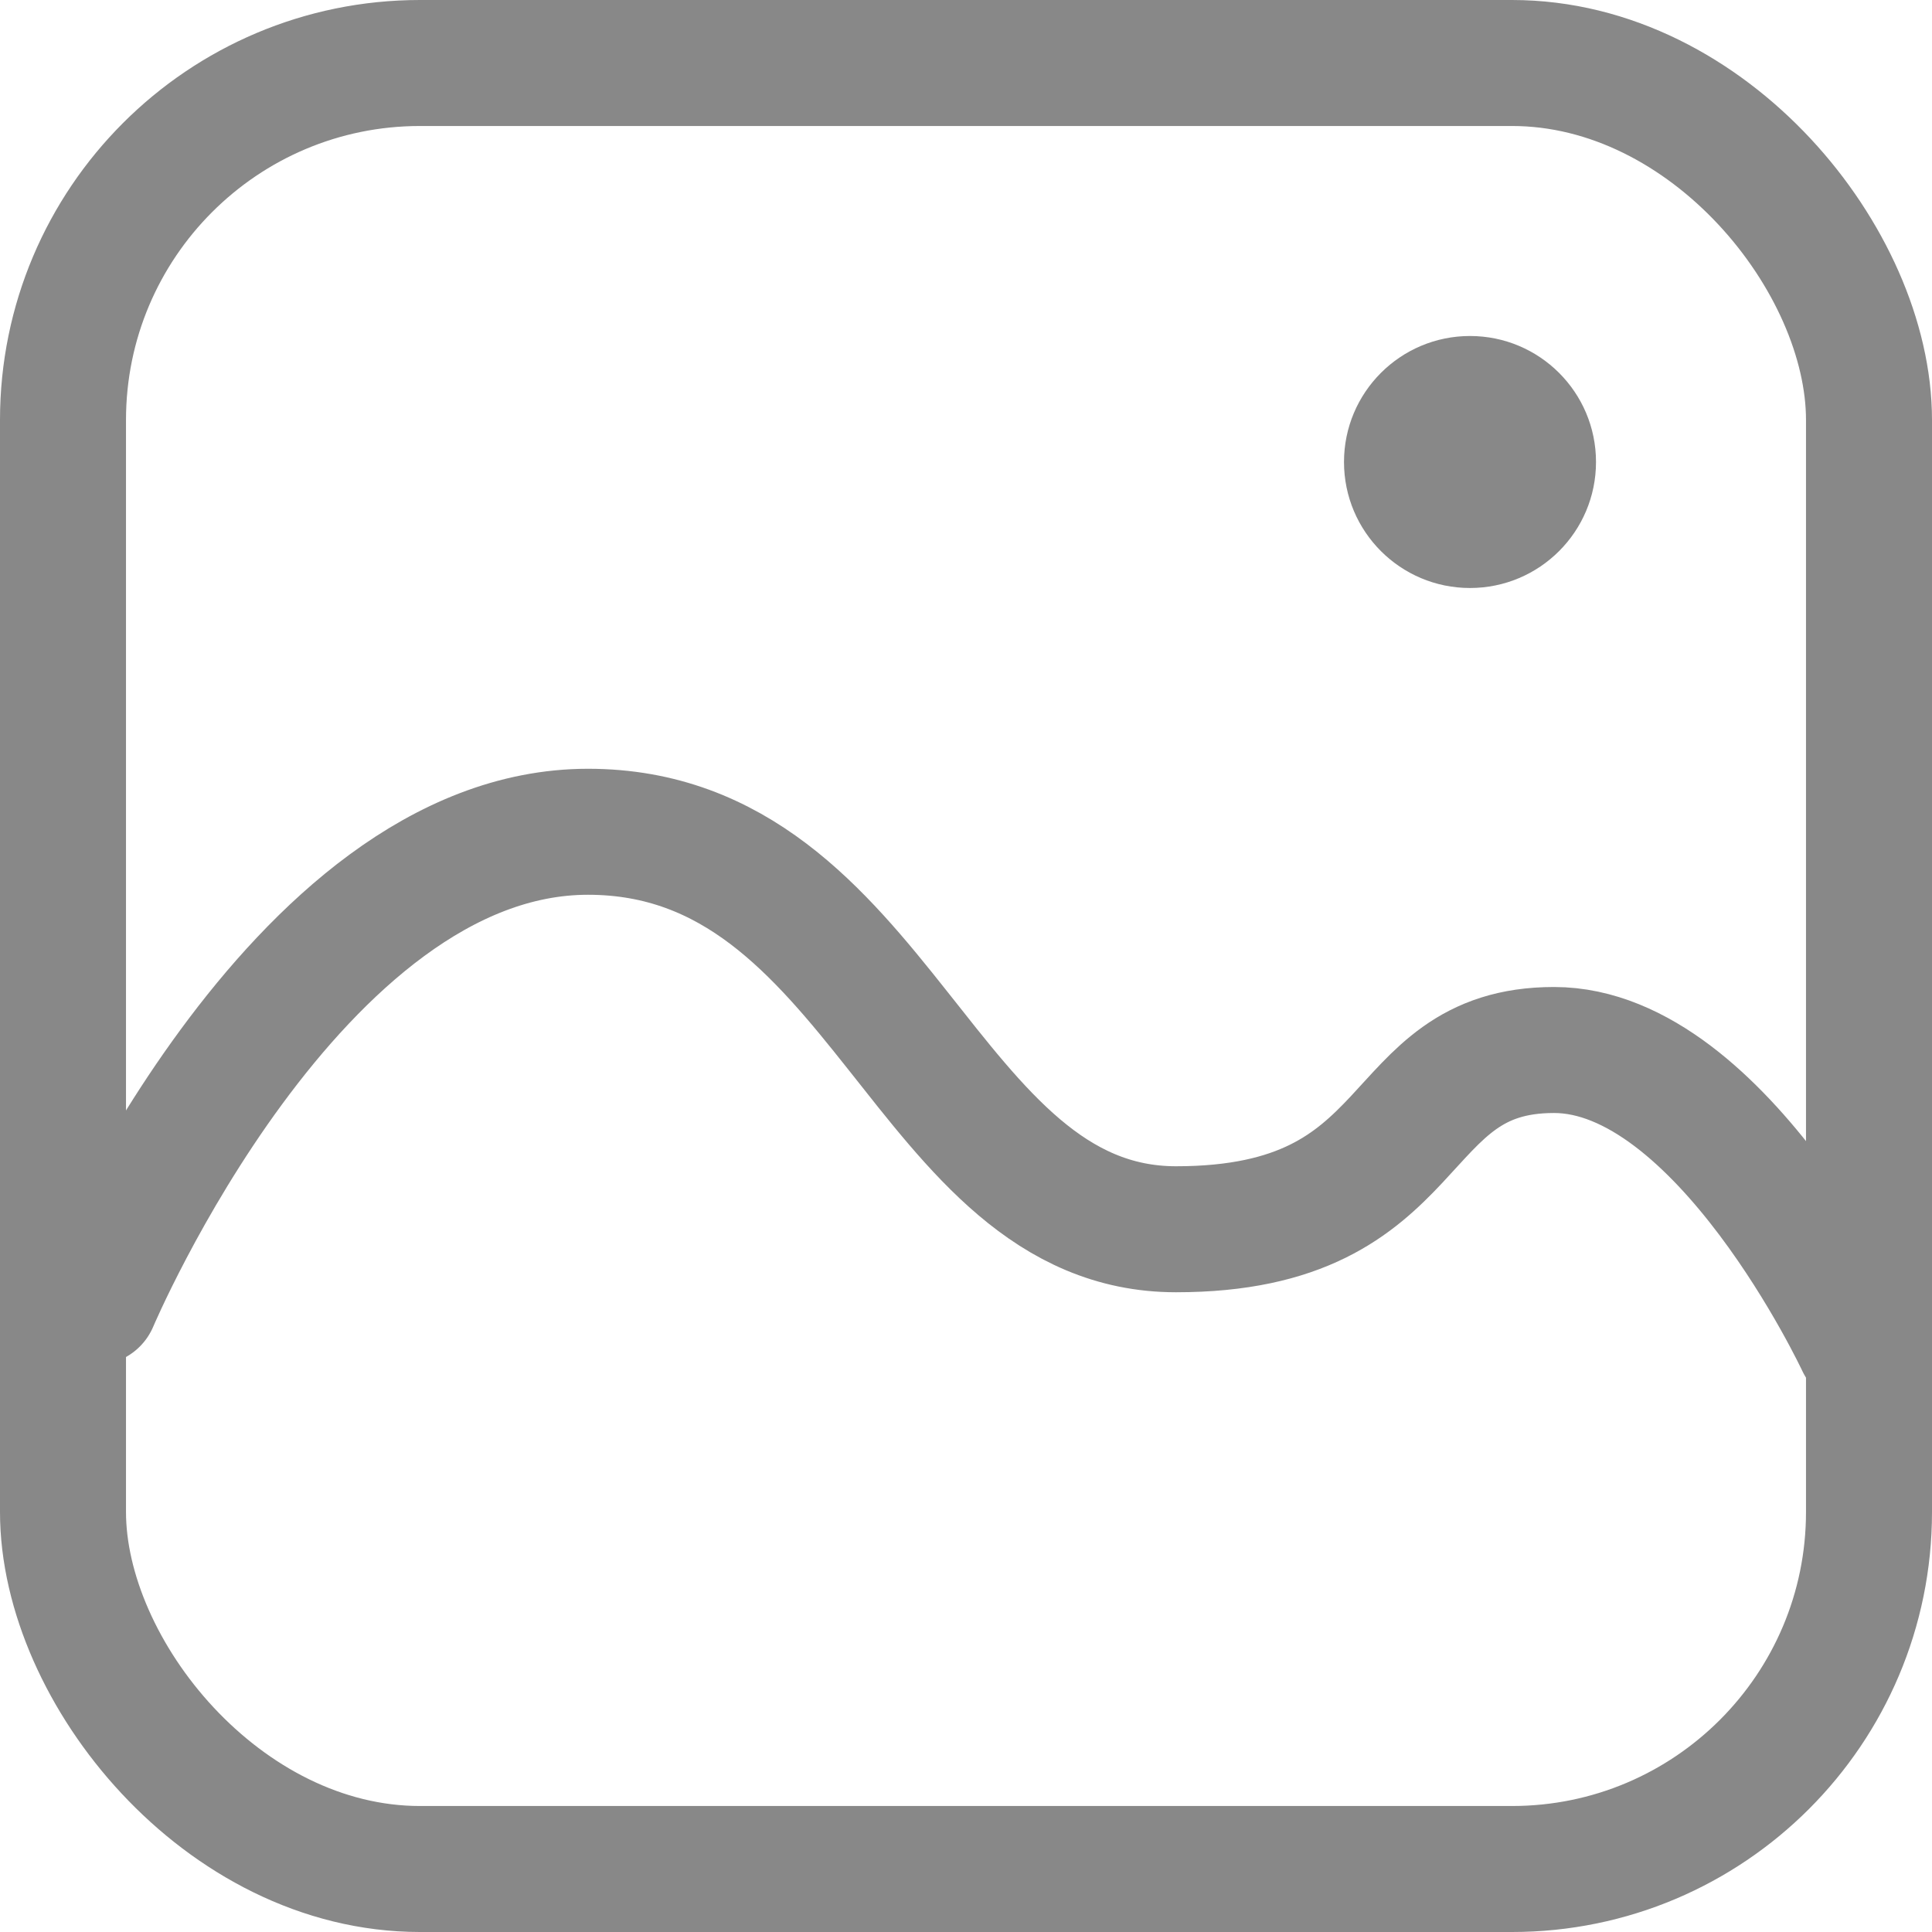 <svg width="23" height="23" viewBox="0 0 23 23" fill="none" xmlns="http://www.w3.org/2000/svg">
<rect x="0.75" y="0.75" width="21.5" height="21.5" rx="4.25" stroke="#888888" stroke-width="1.5"/>
<path d="M1.134 15.5C1.134 15.5 3.5 9.902 7 9.902C10.5 9.902 11 14.634 14 14.634C17 14.634 16.5 12.5 18.5 12.5C20.5 12.5 22.134 16 22.134 16" stroke="#888888" stroke-width="1.5" stroke-linecap="round"/>
<circle cx="17.5" cy="5.5" r="1.5" fill="#888888"/>
</svg>
